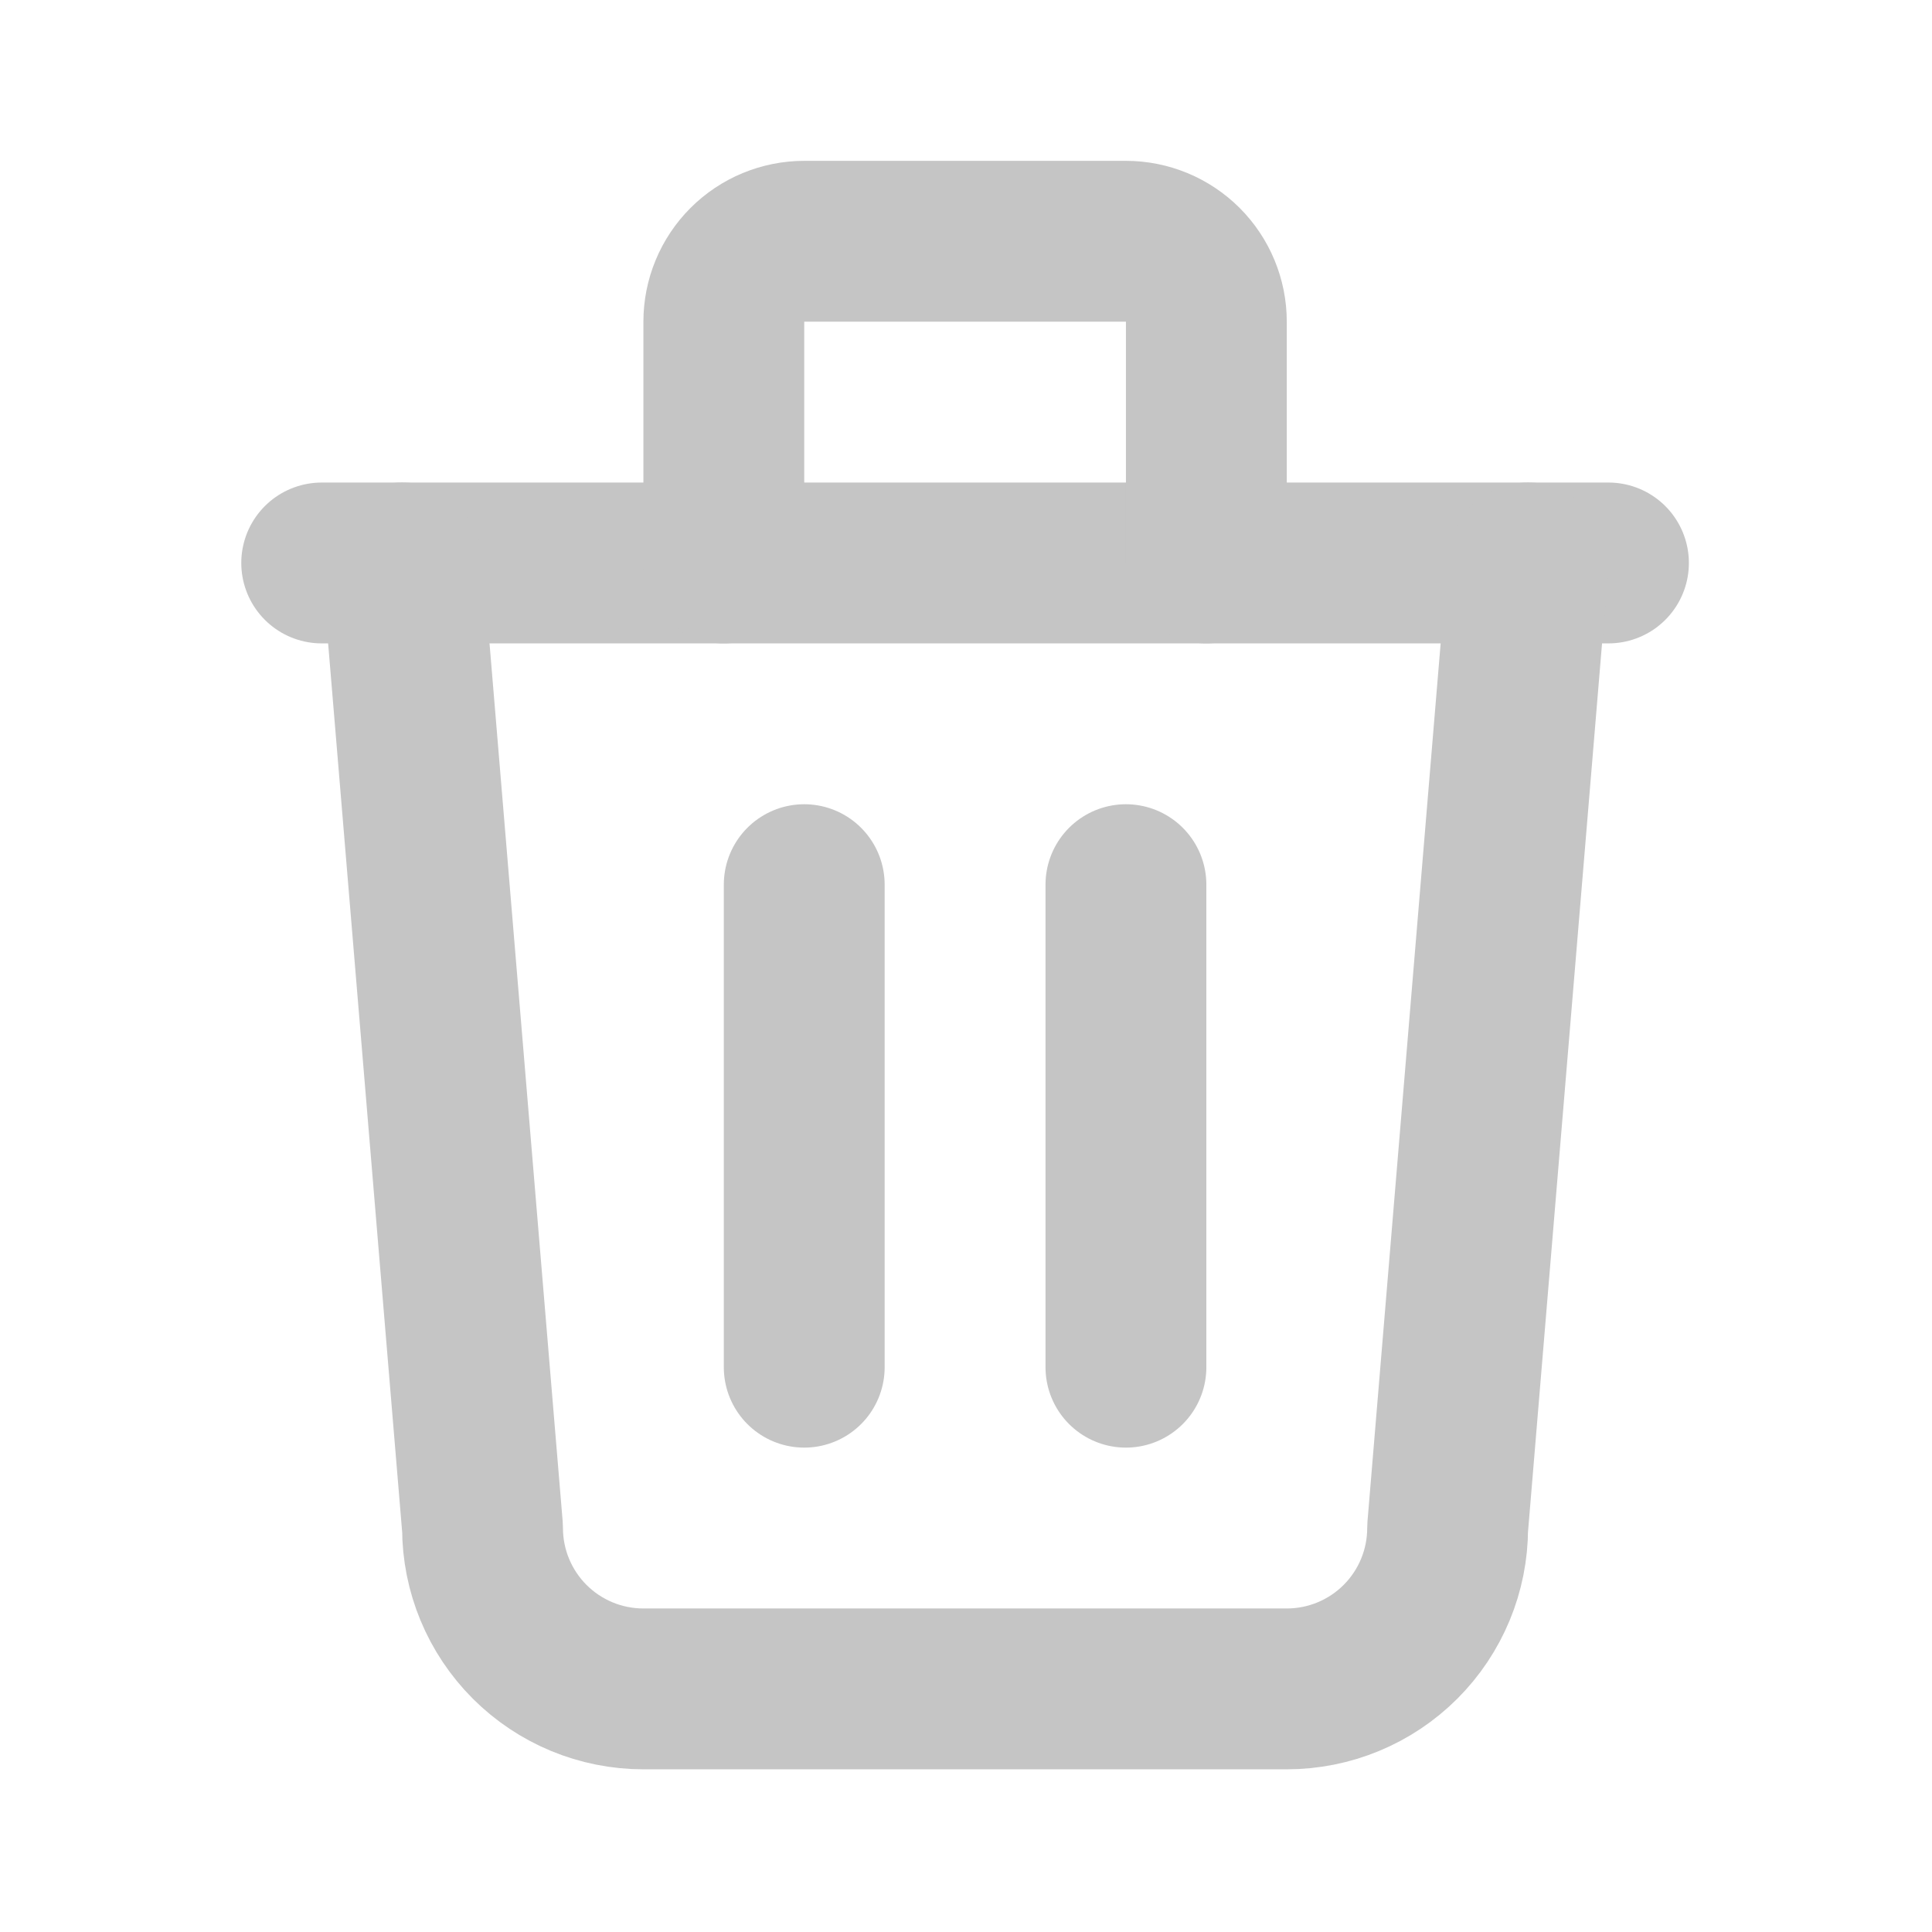 <svg width="108" height="108" viewBox="0 0 108 108" fill="none" xmlns="http://www.w3.org/2000/svg">
<path d="M17.983 31.47H89.914" stroke="#C5C5C5" stroke-width="8.991" stroke-linecap="round" stroke-linejoin="round"/>
<path d="M44.957 49.453V76.427" stroke="#C5C5C5" stroke-width="8.991" stroke-linecap="round" stroke-linejoin="round"/>
<path d="M62.94 49.453V76.427" stroke="#C5C5C5" stroke-width="8.991" stroke-linecap="round" stroke-linejoin="round"/>
<path d="M22.479 31.47L26.974 85.419C26.974 87.803 27.922 90.09 29.608 91.777C31.294 93.463 33.581 94.41 35.966 94.41H71.931C74.316 94.41 76.603 93.463 78.289 91.777C79.976 90.09 80.923 87.803 80.923 85.419L85.419 31.47" stroke="#C5C5C5" stroke-width="8.991" stroke-linecap="round" stroke-linejoin="round"/>
<path d="M40.462 31.47V17.983C40.462 16.791 40.935 15.647 41.778 14.804C42.621 13.961 43.765 13.487 44.957 13.487H62.94C64.132 13.487 65.276 13.961 66.119 14.804C66.962 15.647 67.436 16.791 67.436 17.983V31.47" stroke="#C5C5C5" stroke-width="8.991" stroke-linecap="round" stroke-linejoin="round"/>
</svg>
